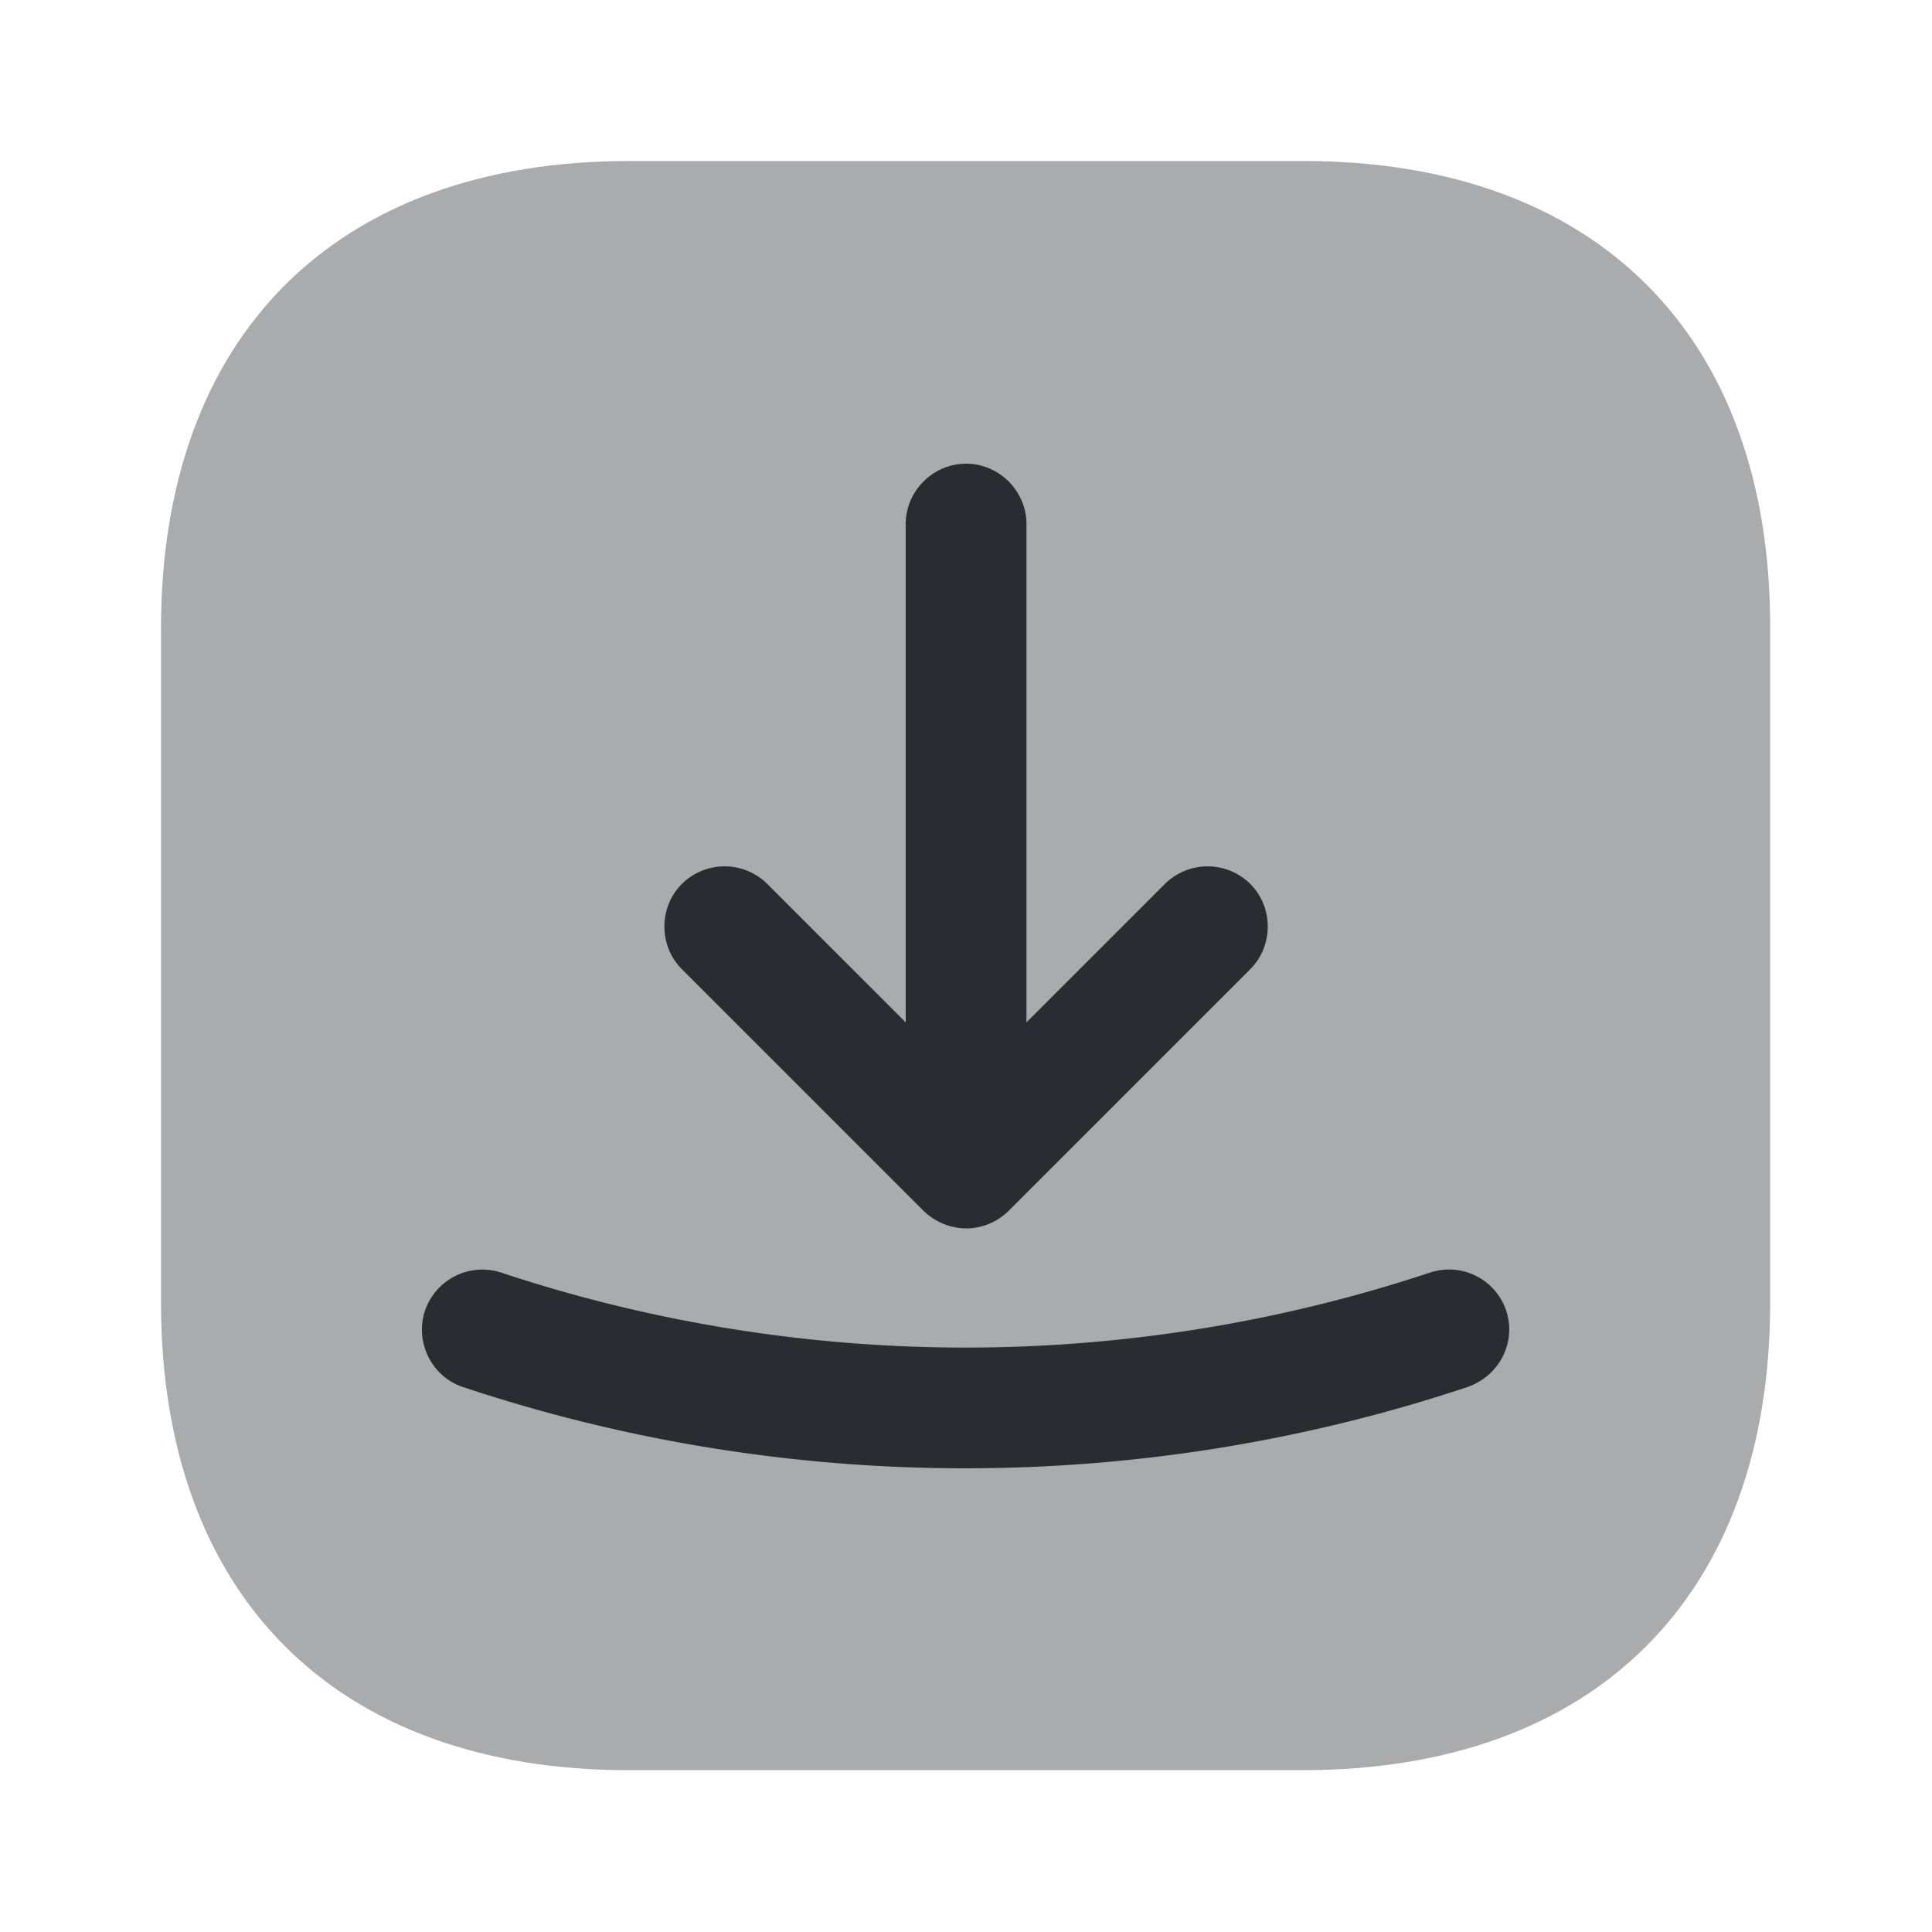 <svg viewBox="0 0 24 24" fill="none" xmlns="http://www.w3.org/2000/svg" height="1em" width="1em">
  <path opacity=".4" d="M16.19 2H7.82C4.17 2 2 4.17 2 7.81v8.37c0 3.64 2.17 5.81 5.81 5.81h8.37c3.64 0 5.81-2.17 5.81-5.81V7.81C22 4.17 19.83 2 16.19 2Z" fill="#292D32"/>
  <path d="M11.471 15.04a.776.776 0 0 0 .53.22.753.753 0 0 0 .53-.22l3-3c.29-.29.29-.77 0-1.06a.754.754 0 0 0-1.06 0l-1.72 1.72V6.51c0-.41-.34-.75-.75-.75s-.75.34-.75.75v6.19l-1.72-1.72a.754.754 0 0 0-1.06 0c-.29.29-.29.77 0 1.06l3 3Zm7.239 1.24a.749.749 0 0 0-.95-.47 18.333 18.333 0 0 1-11.53 0 .753.753 0 0 0-.95.47c-.13.39.08.82.47.95 2.01.67 4.12 1.01 6.24 1.01s4.23-.34 6.24-1.01c.4-.14.61-.56.48-.95Z" fill="#292D32"/>
</svg>
